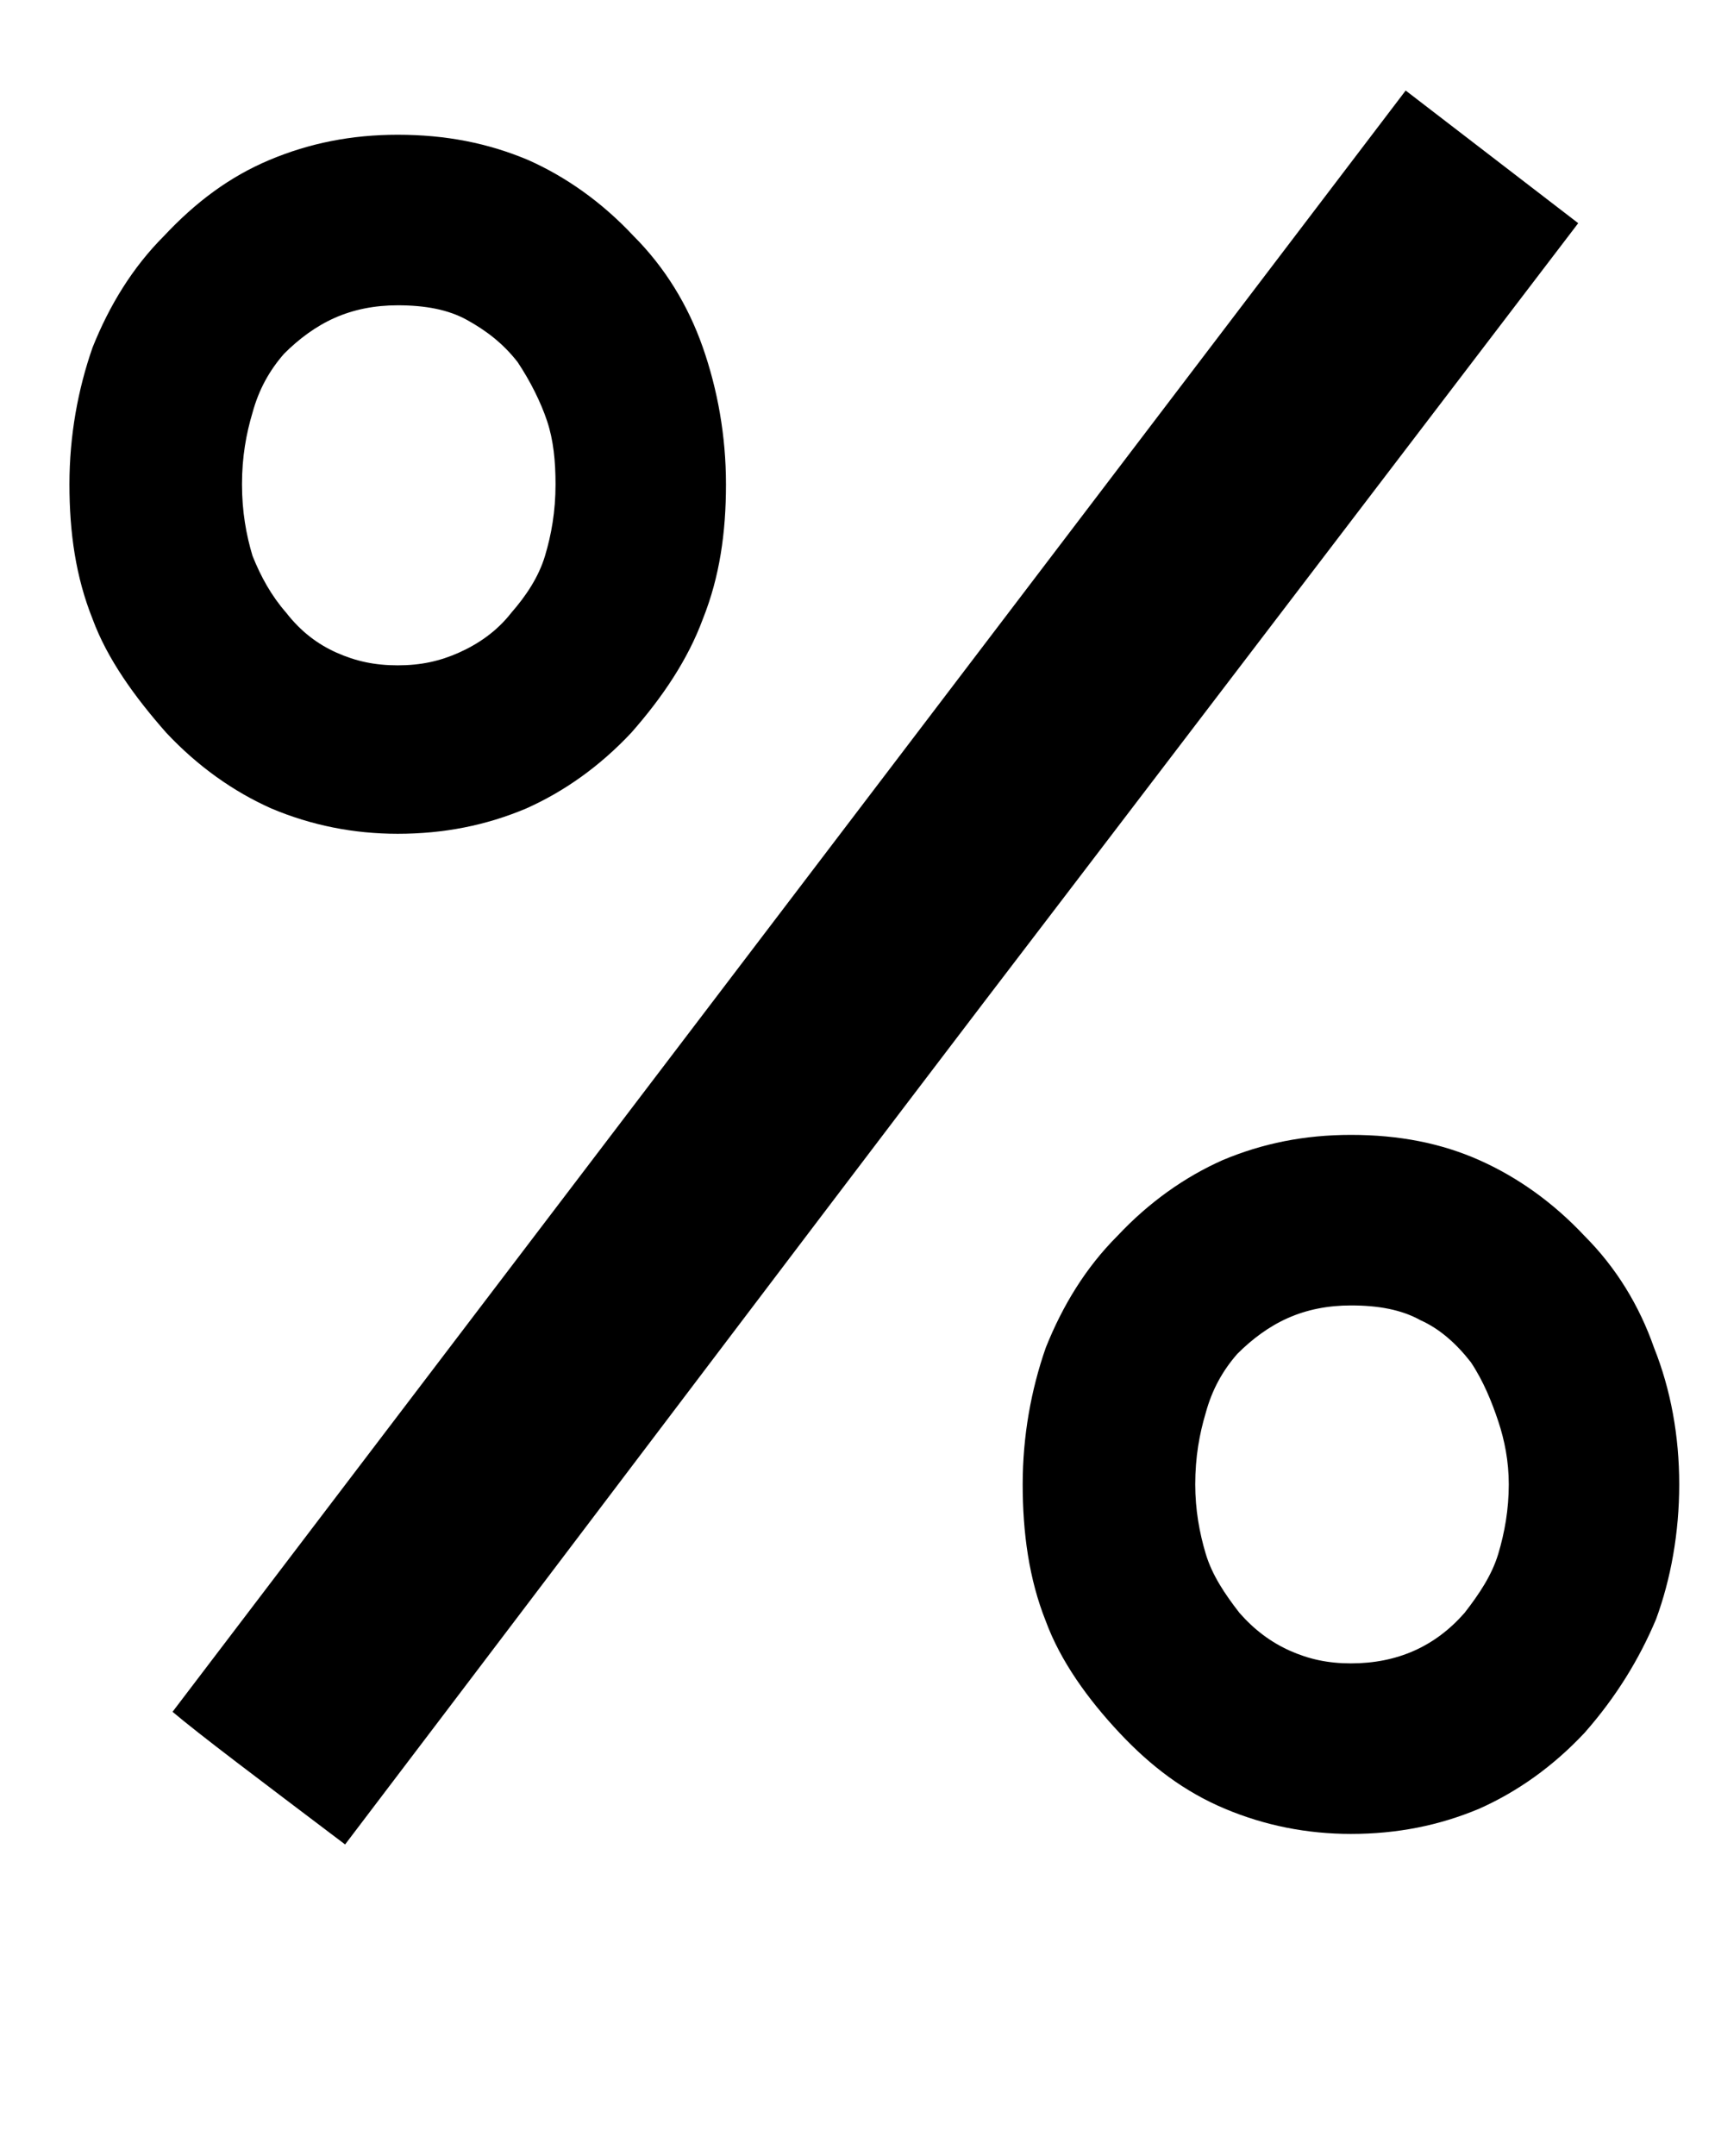 <?xml version="1.0" standalone="no"?>
<!DOCTYPE svg PUBLIC "-//W3C//DTD SVG 1.1//EN" "http://www.w3.org/Graphics/SVG/1.1/DTD/svg11.dtd" >
<svg xmlns="http://www.w3.org/2000/svg" xmlns:xlink="http://www.w3.org/1999/xlink" version="1.1" viewBox="-10 0 815 1024">
  <g transform="matrix(1 0 0 -1 0 819)">
   <path fill="currentColor"
d="M632 199c-11 0 -21 -2 -30 -6s-17 -10 -24 -17c-7 -8 -12 -17 -15 -28c-3 -10 -5 -21 -5 -34c0 -12 2 -23 5 -33s9 -19 16 -28c7 -8 15 -14 24 -18s18 -6 29 -6s21 2 30 6s17 10 24 18c7 9 13 18 16 28s5 21 5 33c0 11 -2 21 -5 30s-7 19 -13 28c-7 9 -15 16 -24 20
c-9 5 -20 7 -33 7zM632 -52c-21 0 -41 4 -60 12s-35 20 -50 36s-28 34 -35 53c-8 20 -11 42 -11 65s4 45 11 65c8 20 19 38 34 53c15 16 32 28 50 36c19 8 39 12 61 12c23 0 43 -4 61 -12s35 -20 50 -36c15 -15 26 -33 33 -53c8 -20 12 -42 12 -65s-4 -45 -11 -64
c-8 -19 -19 -37 -34 -54c-15 -16 -32 -28 -50 -36c-19 -8 -39 -12 -61 -12zM179 674c-11 0 -21 -2 -30 -6s-17 -10 -24 -17c-7 -8 -12 -17 -15 -28c-3 -10 -5 -21 -5 -34s2 -24 5 -34c4 -10 9 -19 16 -27c7 -9 15 -15 24 -19s18 -6 29 -6s20 2 29 6s18 10 25 19
c7 8 13 17 16 27s5 21 5 34c0 11 -1 21 -4 30s-8 19 -14 28c-7 9 -15 15 -24 20s-20 7 -33 7zM179 423c-21 0 -41 4 -60 12c-18 8 -35 20 -50 36c-15 17 -28 35 -35 54c-8 20 -11 41 -11 64s4 45 11 65c8 20 19 38 34 53c15 16 31 28 50 36s39 12 61 12c23 0 43 -4 62 -12
c18 -8 35 -20 50 -36c15 -15 26 -33 33 -53s11 -42 11 -65s-3 -44 -11 -64c-7 -19 -19 -37 -34 -54c-15 -16 -32 -28 -50 -36c-19 -8 -39 -12 -61 -12zM154 -57c-41 31 -69 52 -82 63l586 770l82 -63l-245 -321c-98 -128 -211 -278 -341 -449z" />
  </g>

</svg>
